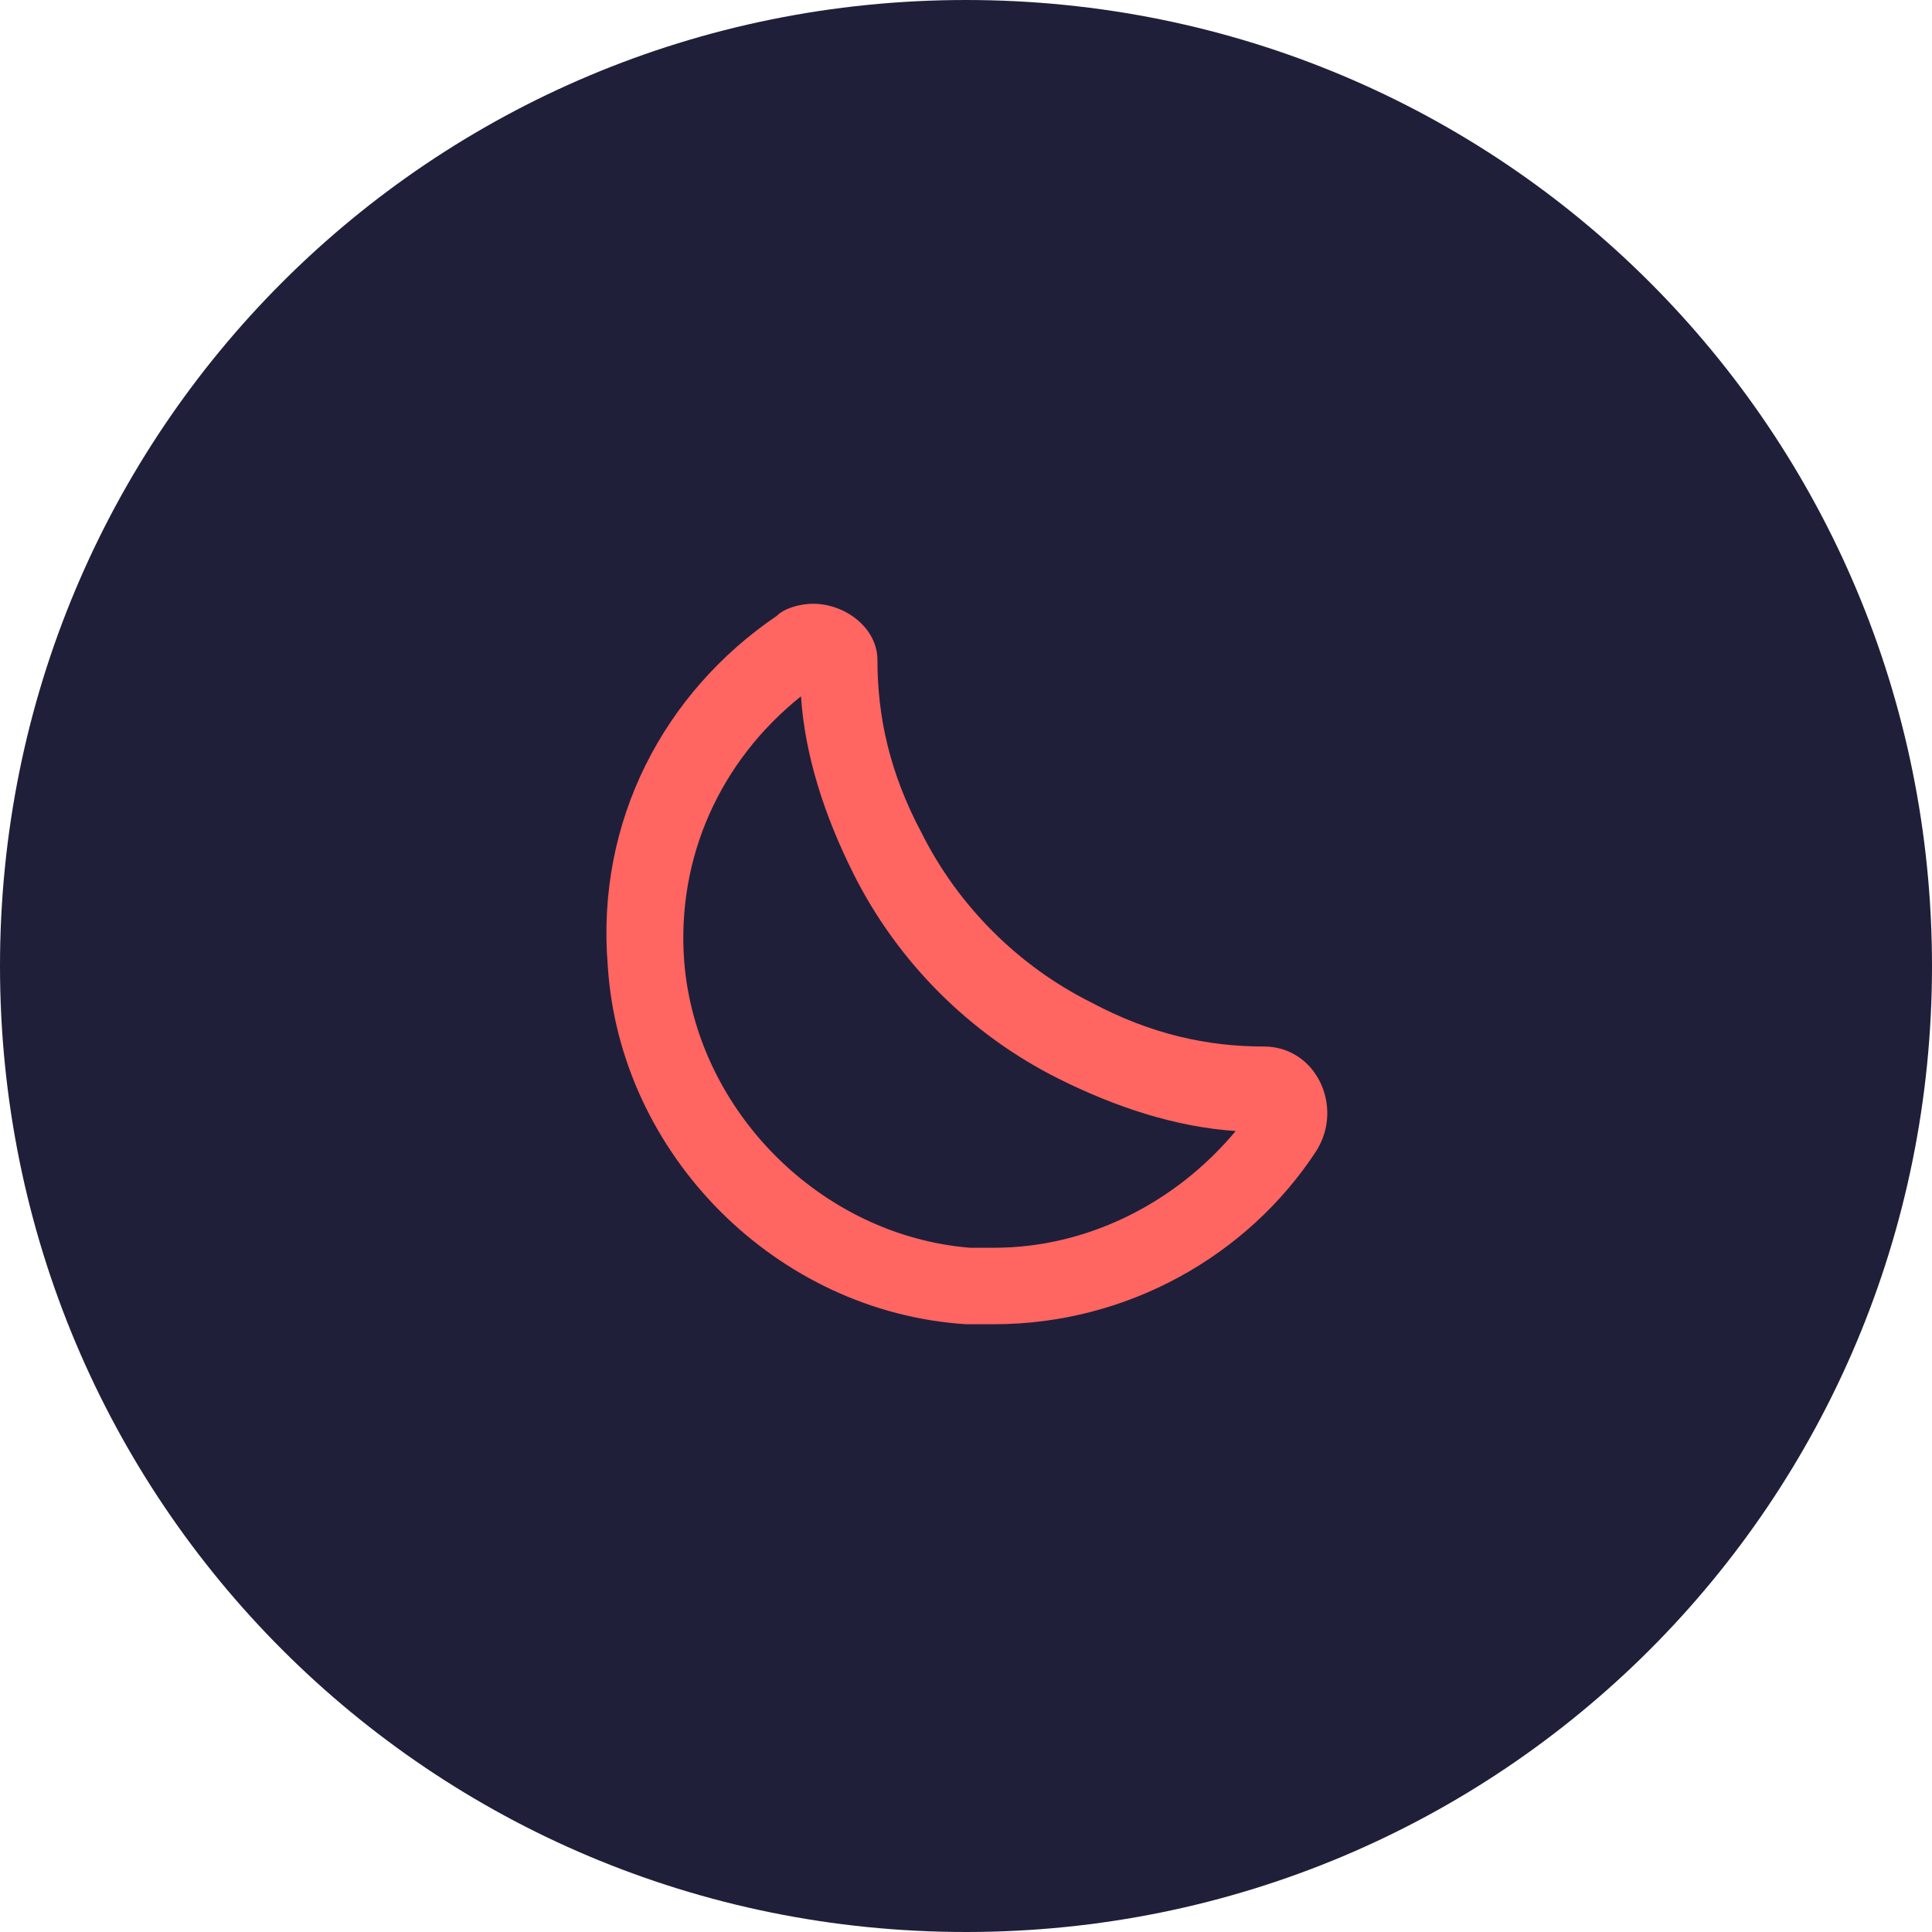 <?xml version="1.0" encoding="utf-8"?>
<!-- Generator: Adobe Illustrator 24.3.0, SVG Export Plug-In . SVG Version: 6.00 Build 0)  -->
<svg version="1.1" id="Email" xmlns="http://www.w3.org/2000/svg" xmlns:xlink="http://www.w3.org/1999/xlink" x="0px" y="0px"
	 viewBox="0 0 48 48" style="enable-background:new 0 0 48 48;" xml:space="preserve">
<style type="text/css">
	.st0{fill:#1F1F3A;}
	.st1{fill:#FF6561;}
</style>
<path class="st0" d="M24,48L24,48C10.7,48,0,37.3,0,24l0,0C0,10.7,10.7,0,24,0l0,0c13.3,0,24,10.7,24,24l0,0C48,37.3,37.3,48,24,48z
	"/>
<g>
	<path class="st1" d="M20.4,16.9L20.4,16.9L20.4,16.9 M19.9,17.3c0.1,1.5,0.6,3,1.3,4.4c1.1,2.2,2.9,4,5.1,5.1
		c1.4,0.7,2.9,1.2,4.4,1.3c-1.5,1.8-3.7,2.9-6,2.9c-0.2,0-0.4,0-0.6,0c-3.7-0.3-6.8-3.4-7.1-7.1C16.8,21.3,17.9,18.9,19.9,17.3
		 M20.2,15c-0.3,0-0.7,0.1-0.9,0.3c-2.8,1.9-4.5,5.1-4.2,8.7c0.3,4.7,4.2,8.6,8.9,8.9c0.2,0,0.5,0,0.7,0c3.3,0,6.3-1.7,8-4.3
		c0.7-1.1,0-2.6-1.3-2.6c-1.4,0-2.8-0.3-4.3-1.1c-1.8-0.9-3.3-2.4-4.2-4.2c-0.8-1.5-1.1-2.9-1.1-4.3C21.8,15.6,21,15,20.2,15
		L20.2,15z"/>
</g>
</svg>
